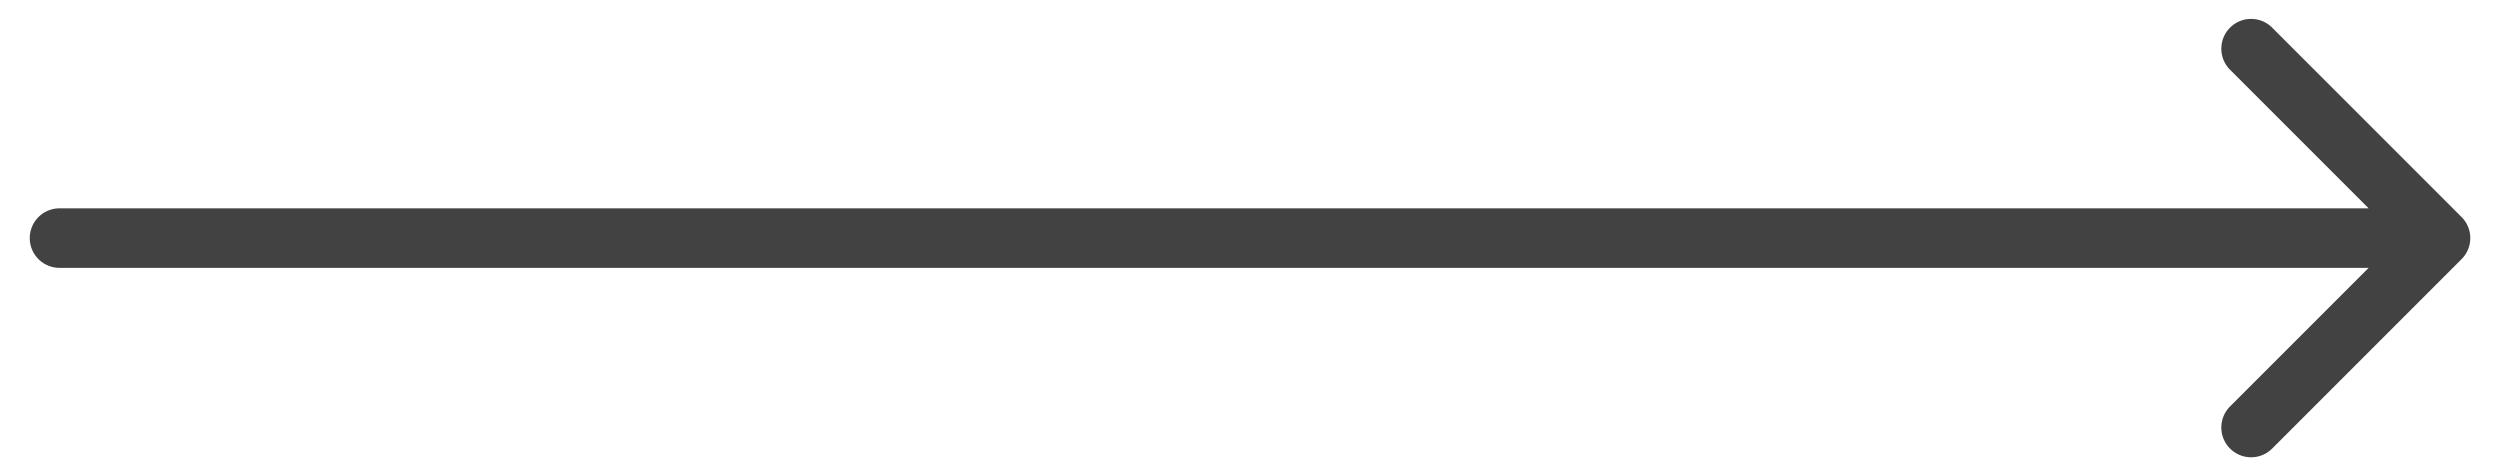 <svg width="42" height="8" fill="none" xmlns="http://www.w3.org/2000/svg"><path d="M1 4.5a.5.5 0 010-1v1zm40.354-.854a.5.5 0 010 .708l-3.182 3.182a.5.5 0 11-.707-.708L40.293 4l-2.828-2.828a.5.5 0 11.707-.708l3.182 3.182zM1 3.5h40v1H1v-1z" fill="#424242"/></svg>